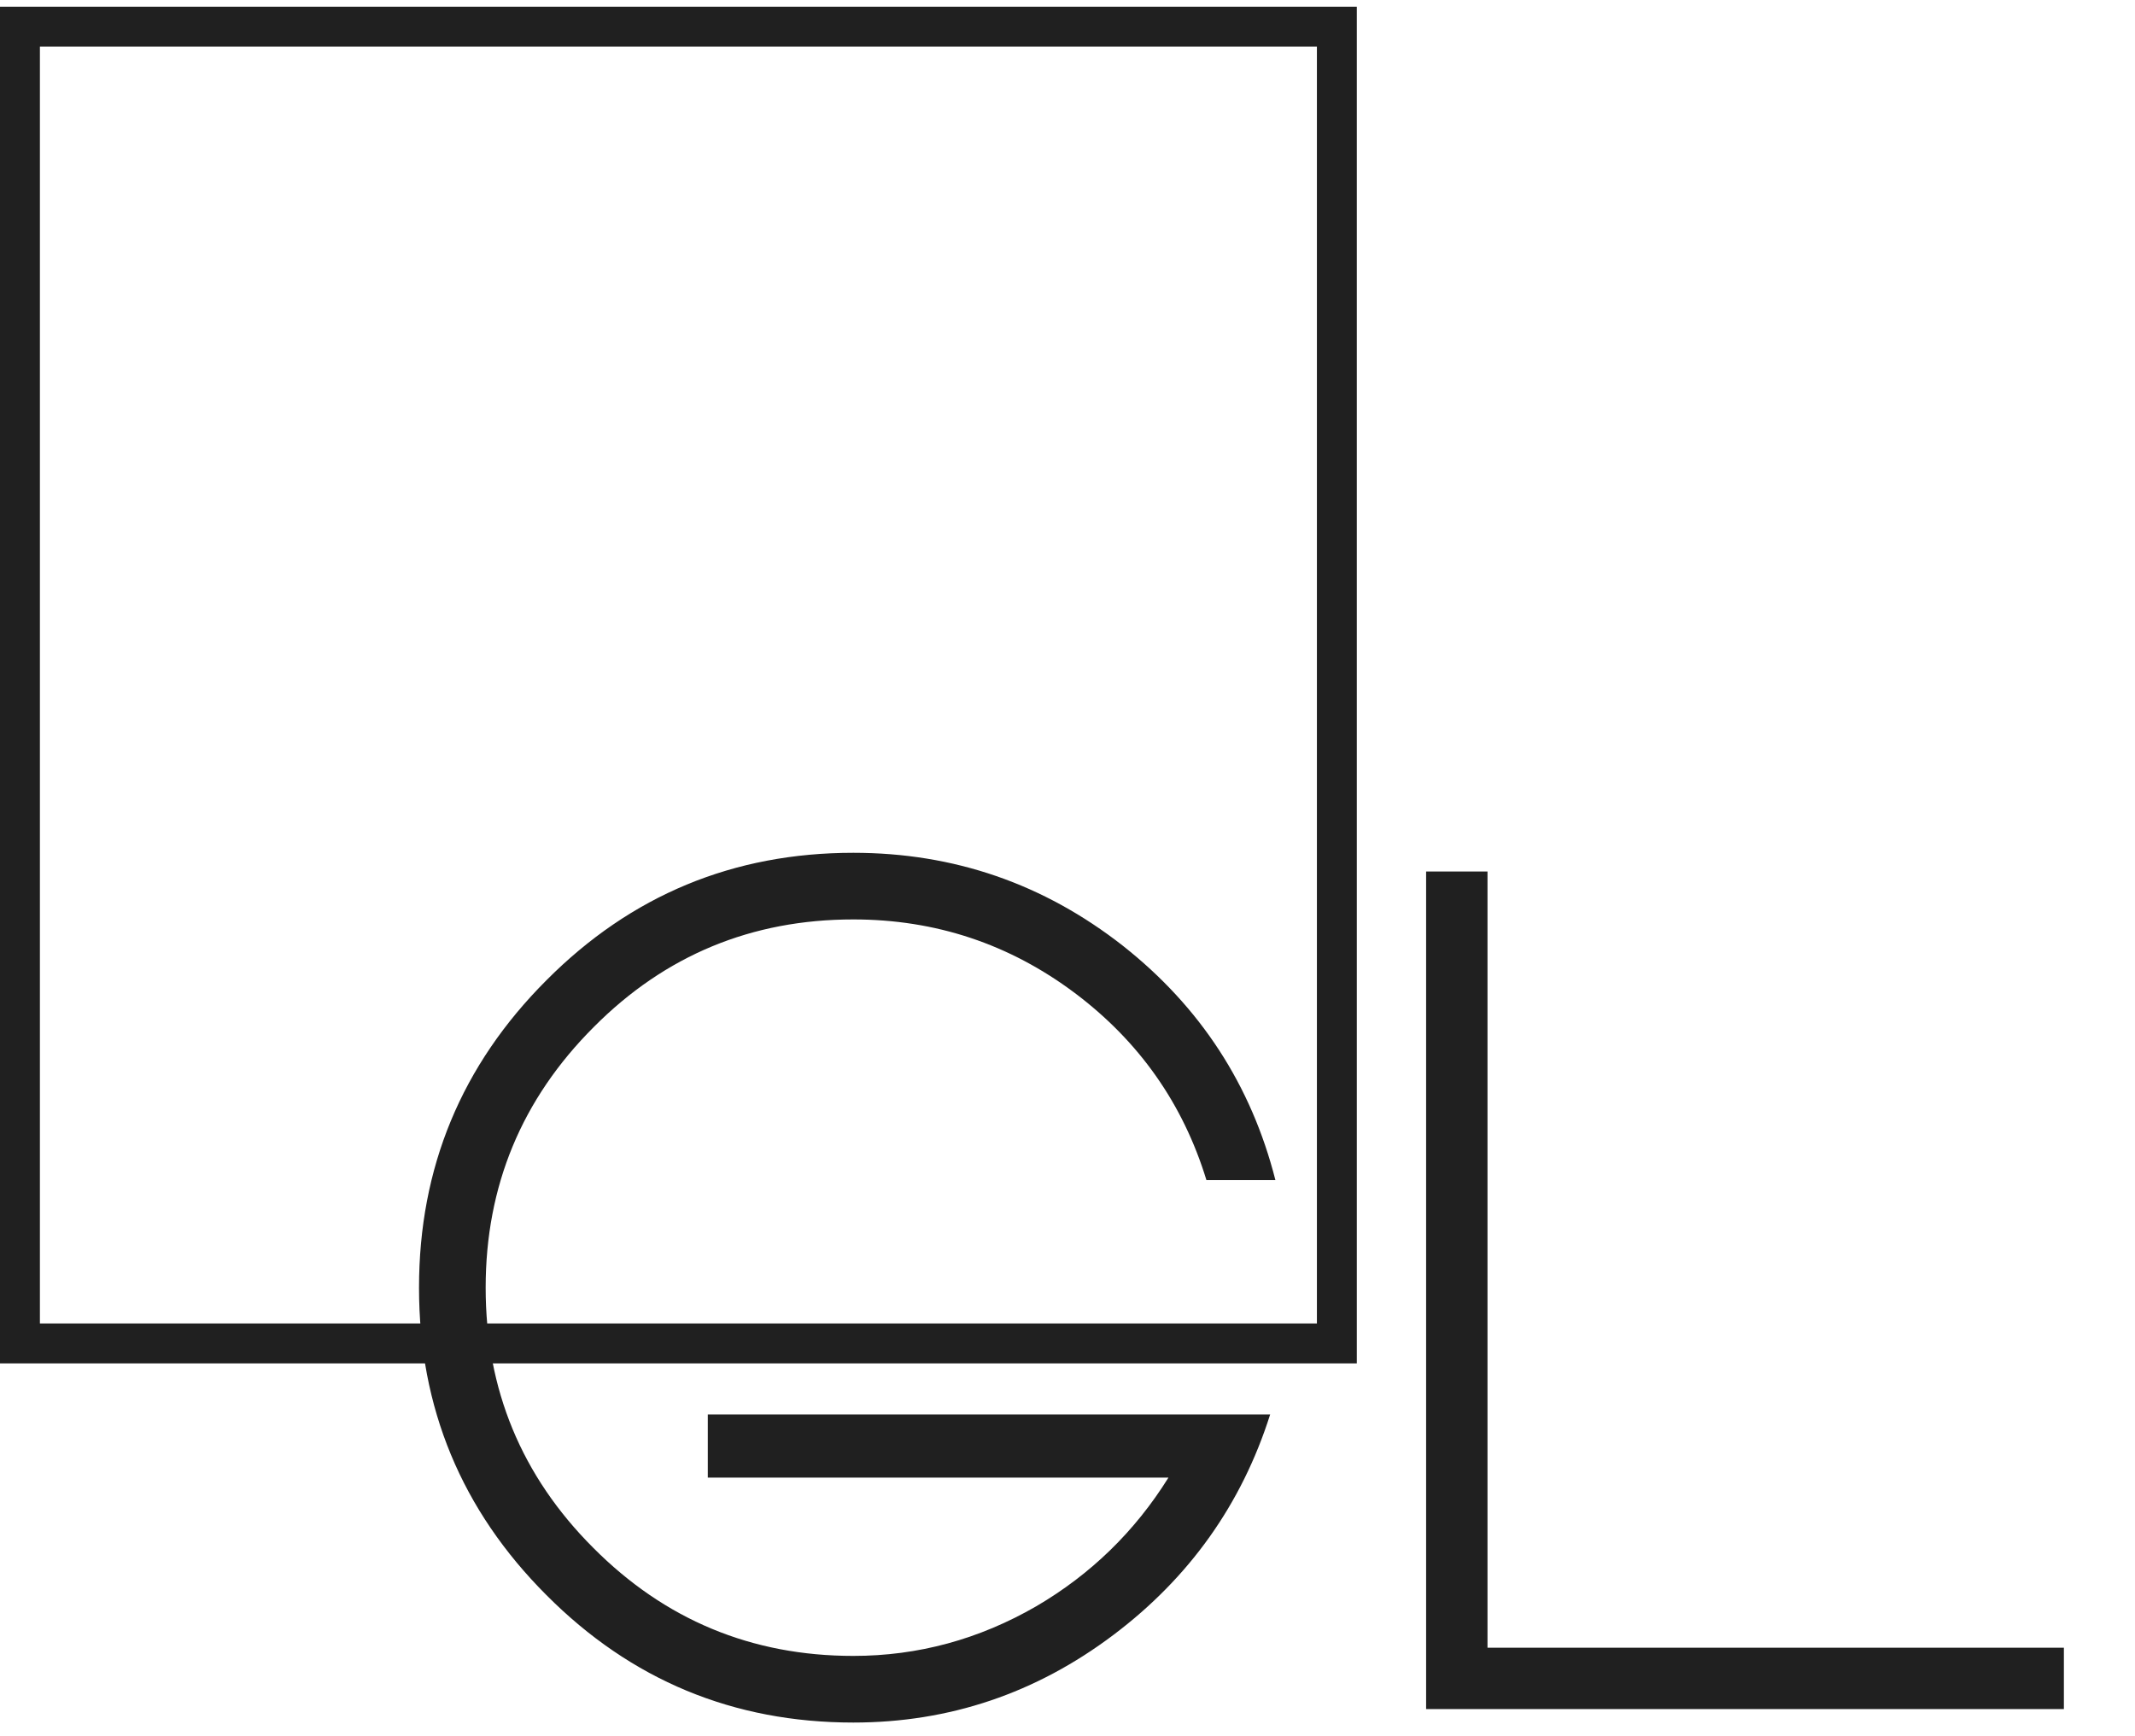 <svg width="107" height="87" viewBox="0 0 107 87" fill="none" xmlns="http://www.w3.org/2000/svg">
<rect x="1" y="1.336" width="66" height="66" stroke="#202020" stroke-width="2"/>
<path d="M63.656 70.898C62.23 75.391 59.613 79.072 55.805 81.943C51.918 84.873 47.572 86.338 42.768 86.338C36.752 86.338 31.625 84.209 27.387 79.951C23.129 75.693 21 70.557 21 64.541C21 58.525 23.129 53.389 27.387 49.131C31.625 44.873 36.752 42.744 42.768 42.744C47.807 42.744 52.309 44.297 56.273 47.402C60.16 50.469 62.709 54.385 63.92 59.15H60.463C59.291 55.322 57.094 52.197 53.871 49.775C50.59 47.315 46.889 46.084 42.768 46.084C37.67 46.084 33.334 47.881 29.76 51.475C26.146 55.088 24.34 59.443 24.34 64.541C24.34 69.639 26.137 73.984 29.73 77.578C33.324 81.191 37.67 82.998 42.768 82.998C46.01 82.998 49.066 82.168 51.938 80.508C54.672 78.906 56.879 76.758 58.559 74.062H35.473V70.898H63.656ZM103.436 82.588V85.664H71.473V43.682H74.549V82.588H103.436Z" fill="#202020"/>
</svg>
